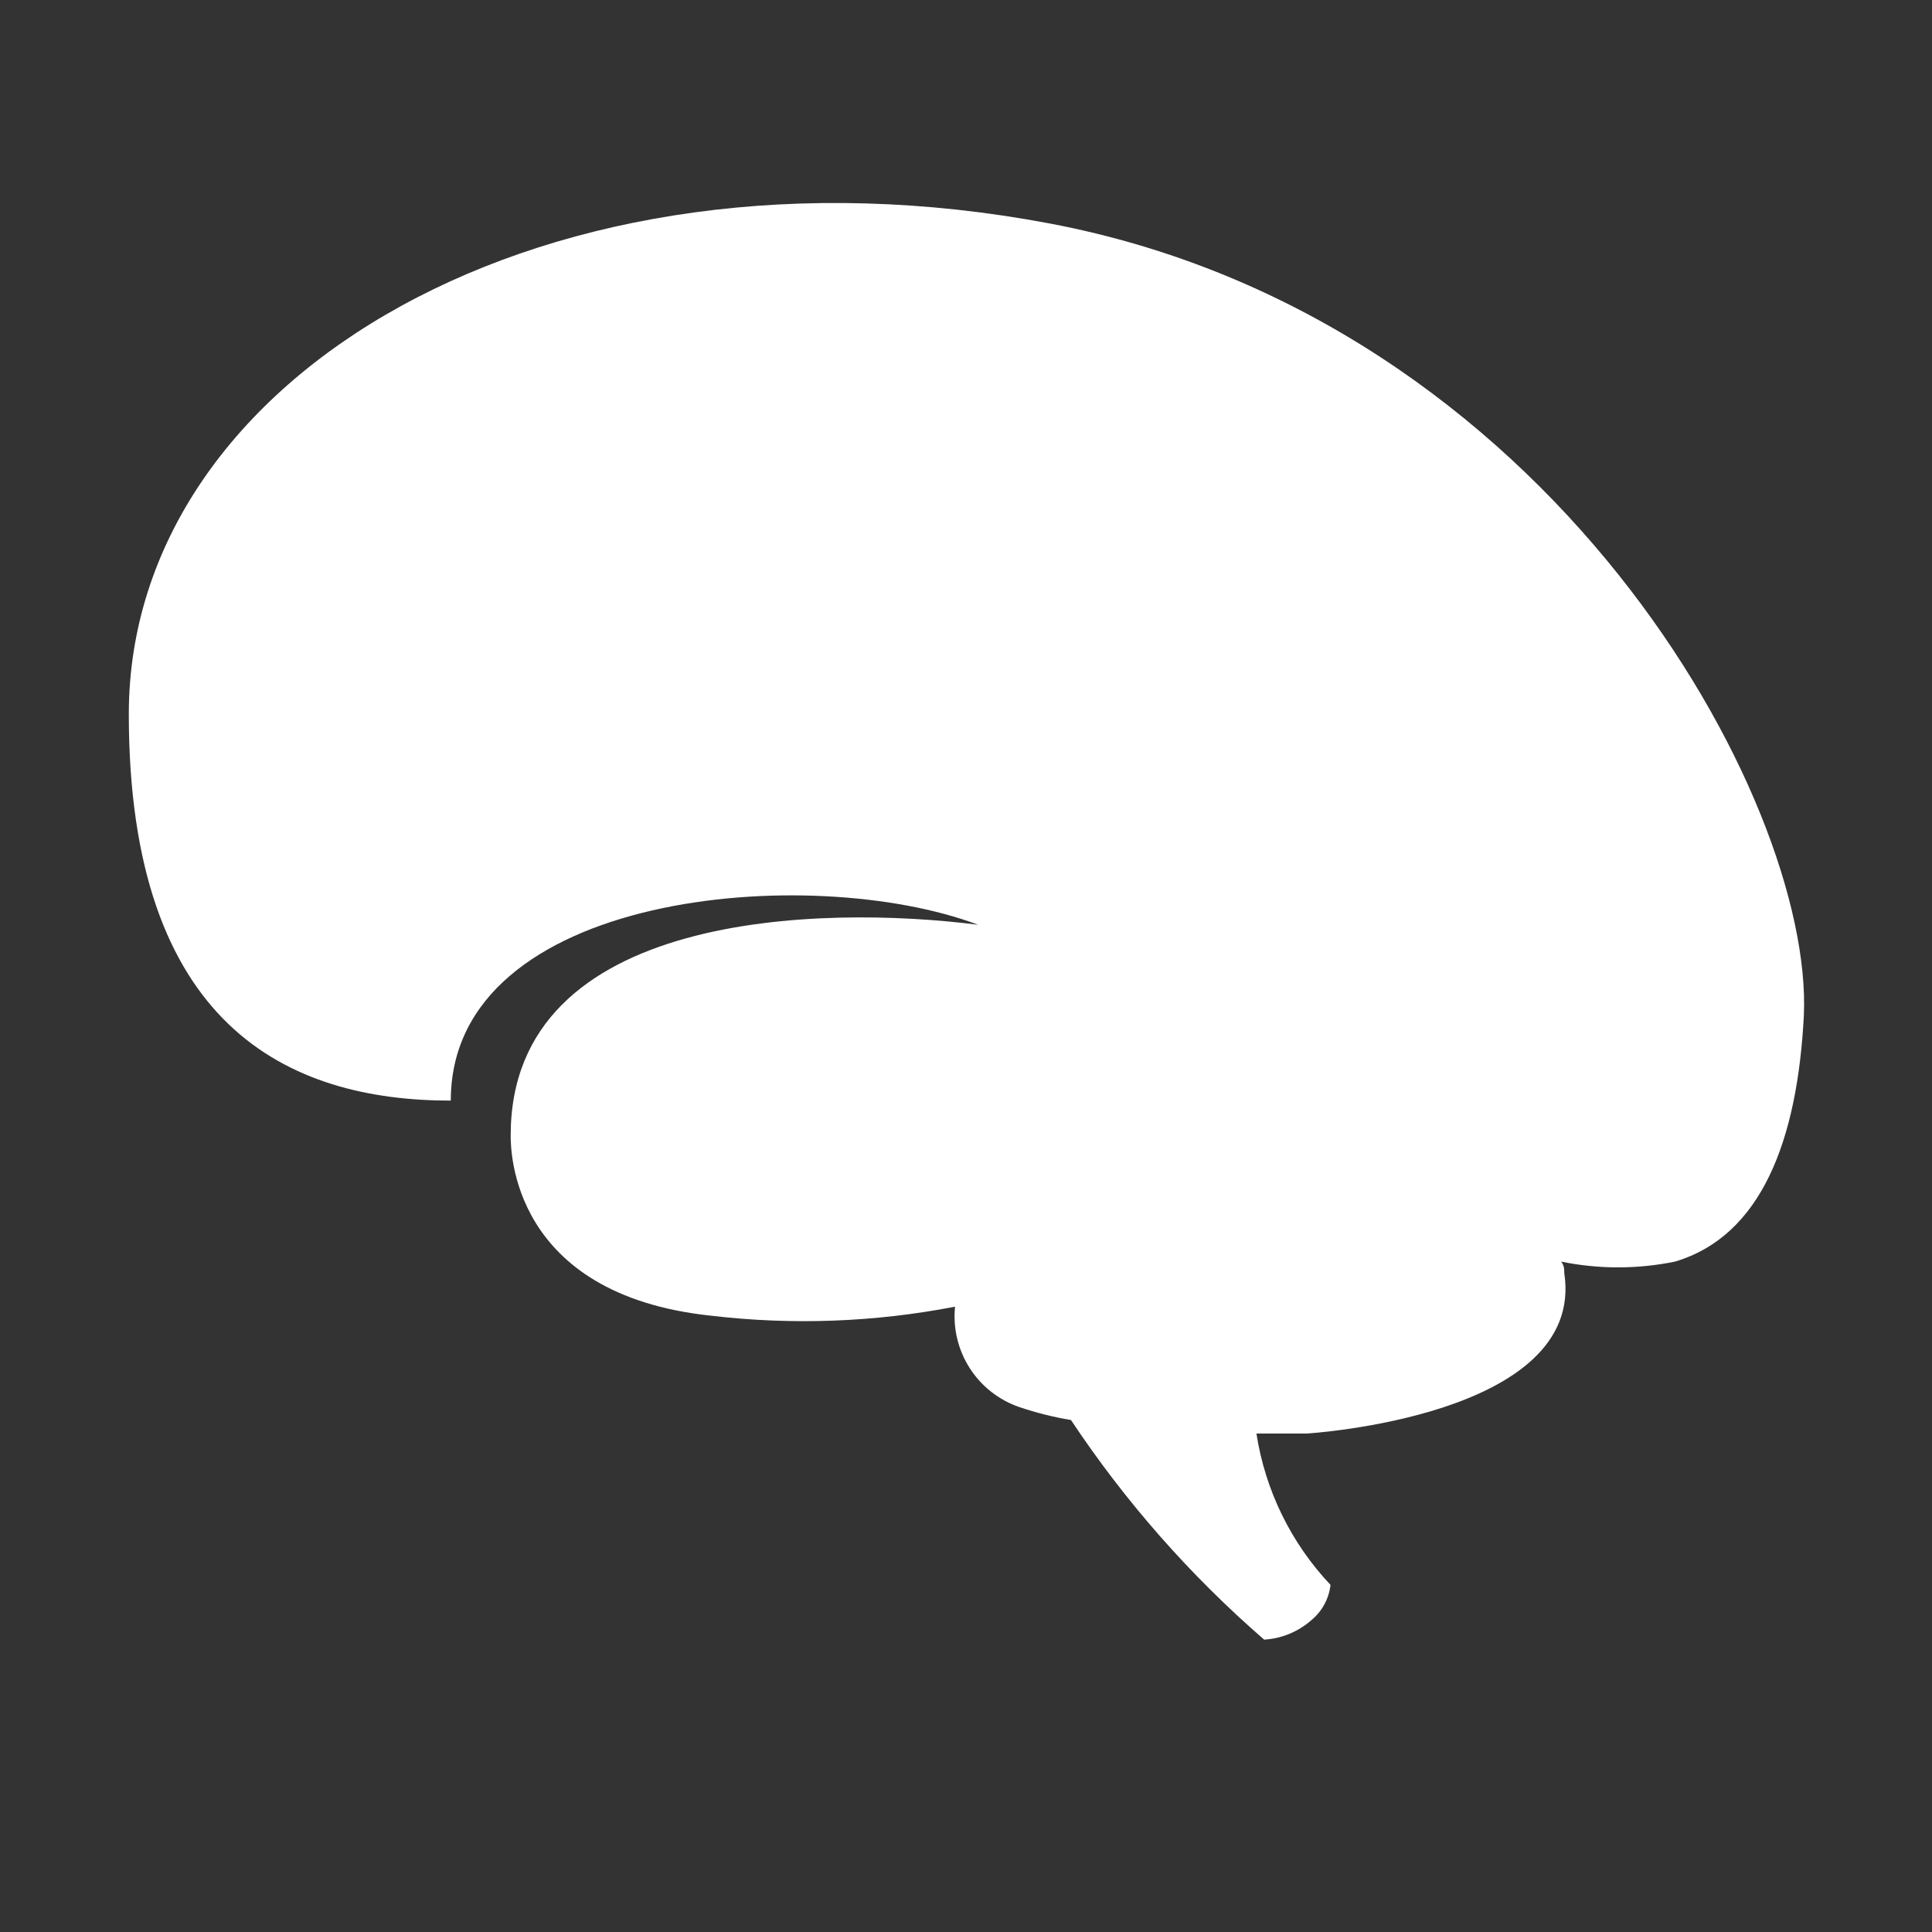 <svg width="64" height="64" viewBox="0 0 64 64" fill="none" xmlns="http://www.w3.org/2000/svg">
<rect x="0" y="0" width="64" height="64" fill="#333333" stroke="none"/>
<g clip-path="url(#clip0_1795_216)">
<path d="M34.773 7.403C18.176 4.267 4.267 12.395 4.267 23.659C4.267 33.984 9.536 36.459 14.933 36.459C14.933 29.525 26.859 28.544 32.405 30.635C27.243 29.973 16.917 30.165 16.917 37.611C16.917 38.08 16.917 42.88 23.552 43.584C26.246 43.902 28.974 43.801 31.637 43.285C31.565 43.999 31.736 44.717 32.124 45.321C32.511 45.926 33.092 46.381 33.771 46.613C34.327 46.801 34.898 46.944 35.477 47.04C37.273 49.742 39.426 52.19 41.877 54.315C42.453 54.28 43.001 54.055 43.435 53.675C43.793 53.382 44.023 52.961 44.075 52.501C42.767 51.118 41.912 49.369 41.621 47.488C42.624 47.488 43.285 47.488 43.285 47.488C43.285 47.488 52.544 46.933 51.819 42.176C51.819 42.048 51.819 41.92 51.712 41.792C52.958 42.047 54.242 42.047 55.488 41.792C58.347 40.939 59.541 37.781 59.755 33.643C60.075 26.496 51.349 10.539 34.773 7.403Z" fill="white"/>
</g>
<defs>
<clipPath id="clip0_1795_216">
<rect width="64" height="64" fill="white"/>
</clipPath>
</defs>
</svg>

